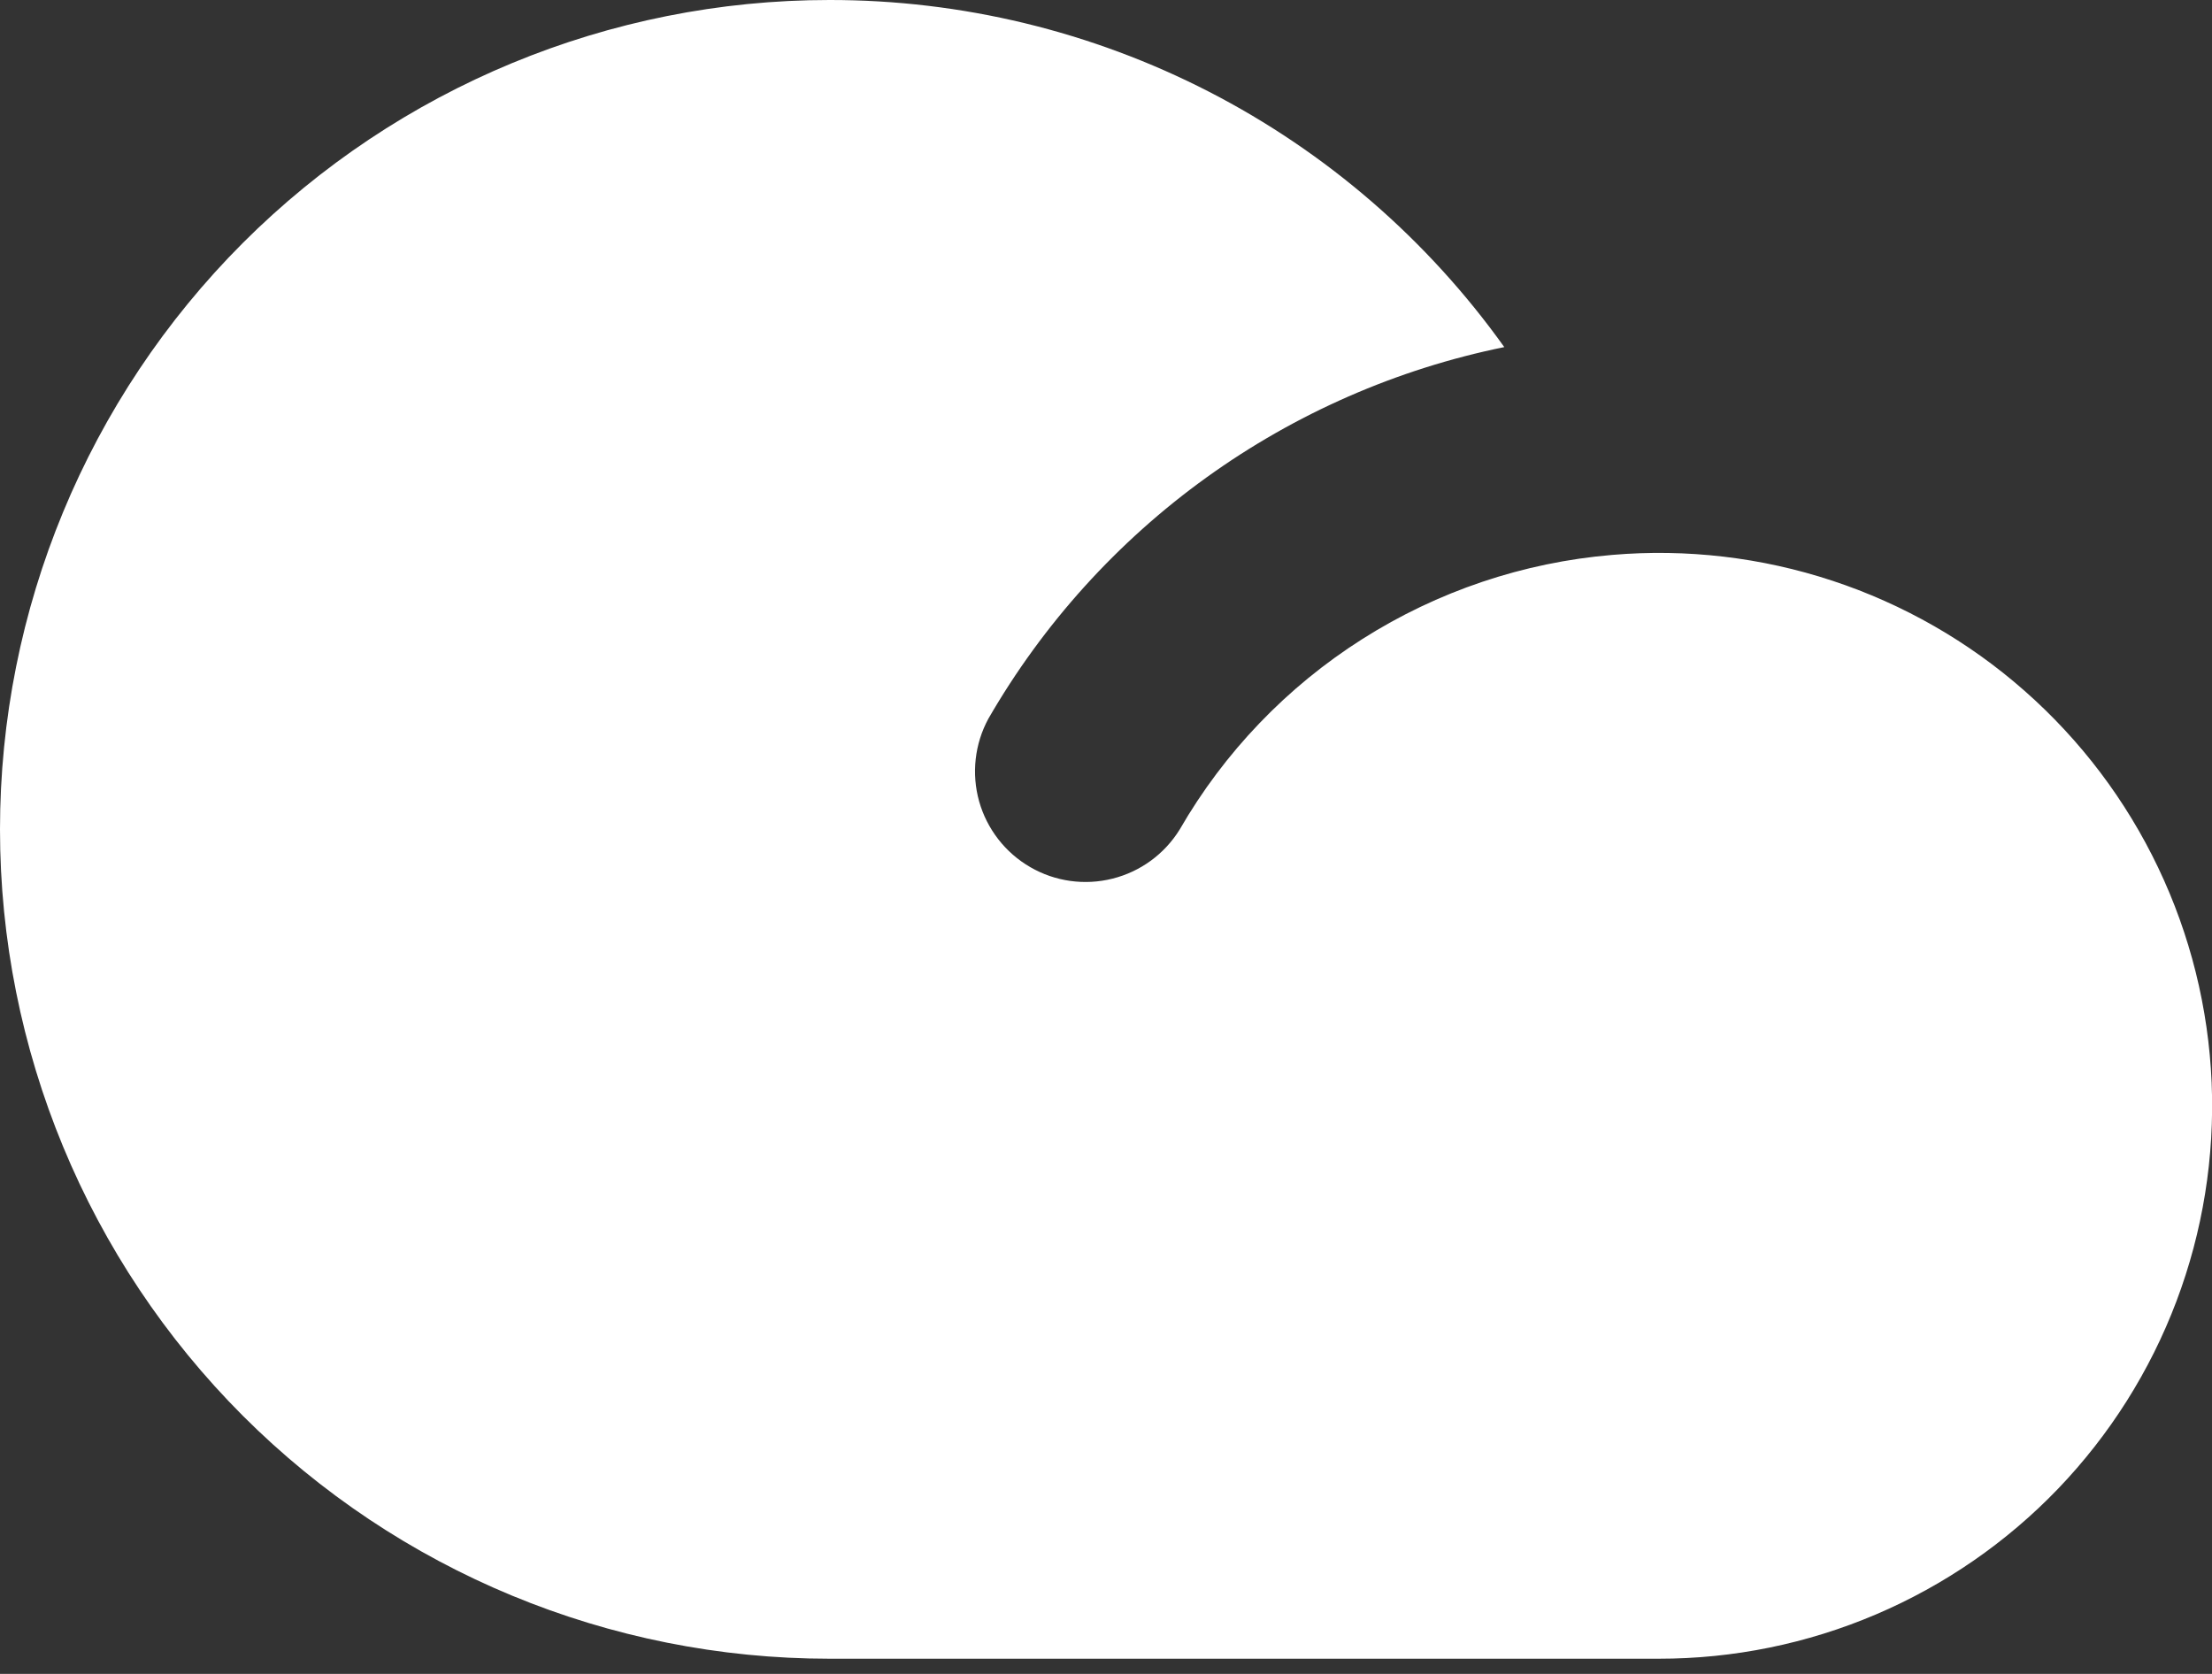 <svg width="37" height="28" viewBox="0 0 37 28" fill="none" xmlns="http://www.w3.org/2000/svg">
<rect x="0" y="0" width="37" height="28" fill="#333333" stroke="none"/>
<path d="M13.873 5.0082e-06C10.194 5.0082e-06 6.665 1.462 4.063 4.063C1.462 6.665 0 10.194 0 13.873C0 17.552 1.462 21.081 4.063 23.683C6.665 26.285 10.194 27.746 13.873 27.746H27.746C28.994 27.747 30.229 27.495 31.377 27.006C32.525 26.517 33.563 25.801 34.427 24.901C35.291 24 35.964 22.934 36.405 21.767C36.846 20.6 37.046 19.355 36.994 18.109C36.941 16.862 36.637 15.639 36.099 14.512C35.562 13.386 34.802 12.381 33.865 11.556C32.929 10.731 31.835 10.105 30.65 9.714C29.465 9.323 28.213 9.176 26.969 9.282C25.482 9.407 24.047 9.89 22.787 10.69C21.527 11.489 20.479 12.582 19.733 13.875C19.48 14.285 19.077 14.58 18.61 14.697C18.143 14.815 17.648 14.746 17.232 14.504C16.815 14.263 16.509 13.868 16.378 13.405C16.248 12.941 16.303 12.445 16.533 12.021C17.449 10.434 18.692 9.059 20.18 7.987C21.668 6.916 23.366 6.172 25.162 5.806C23.879 4.009 22.185 2.544 20.222 1.534C18.258 0.524 16.081 -0.002 13.873 5.0082e-06Z" fill="white"/>
</svg>
